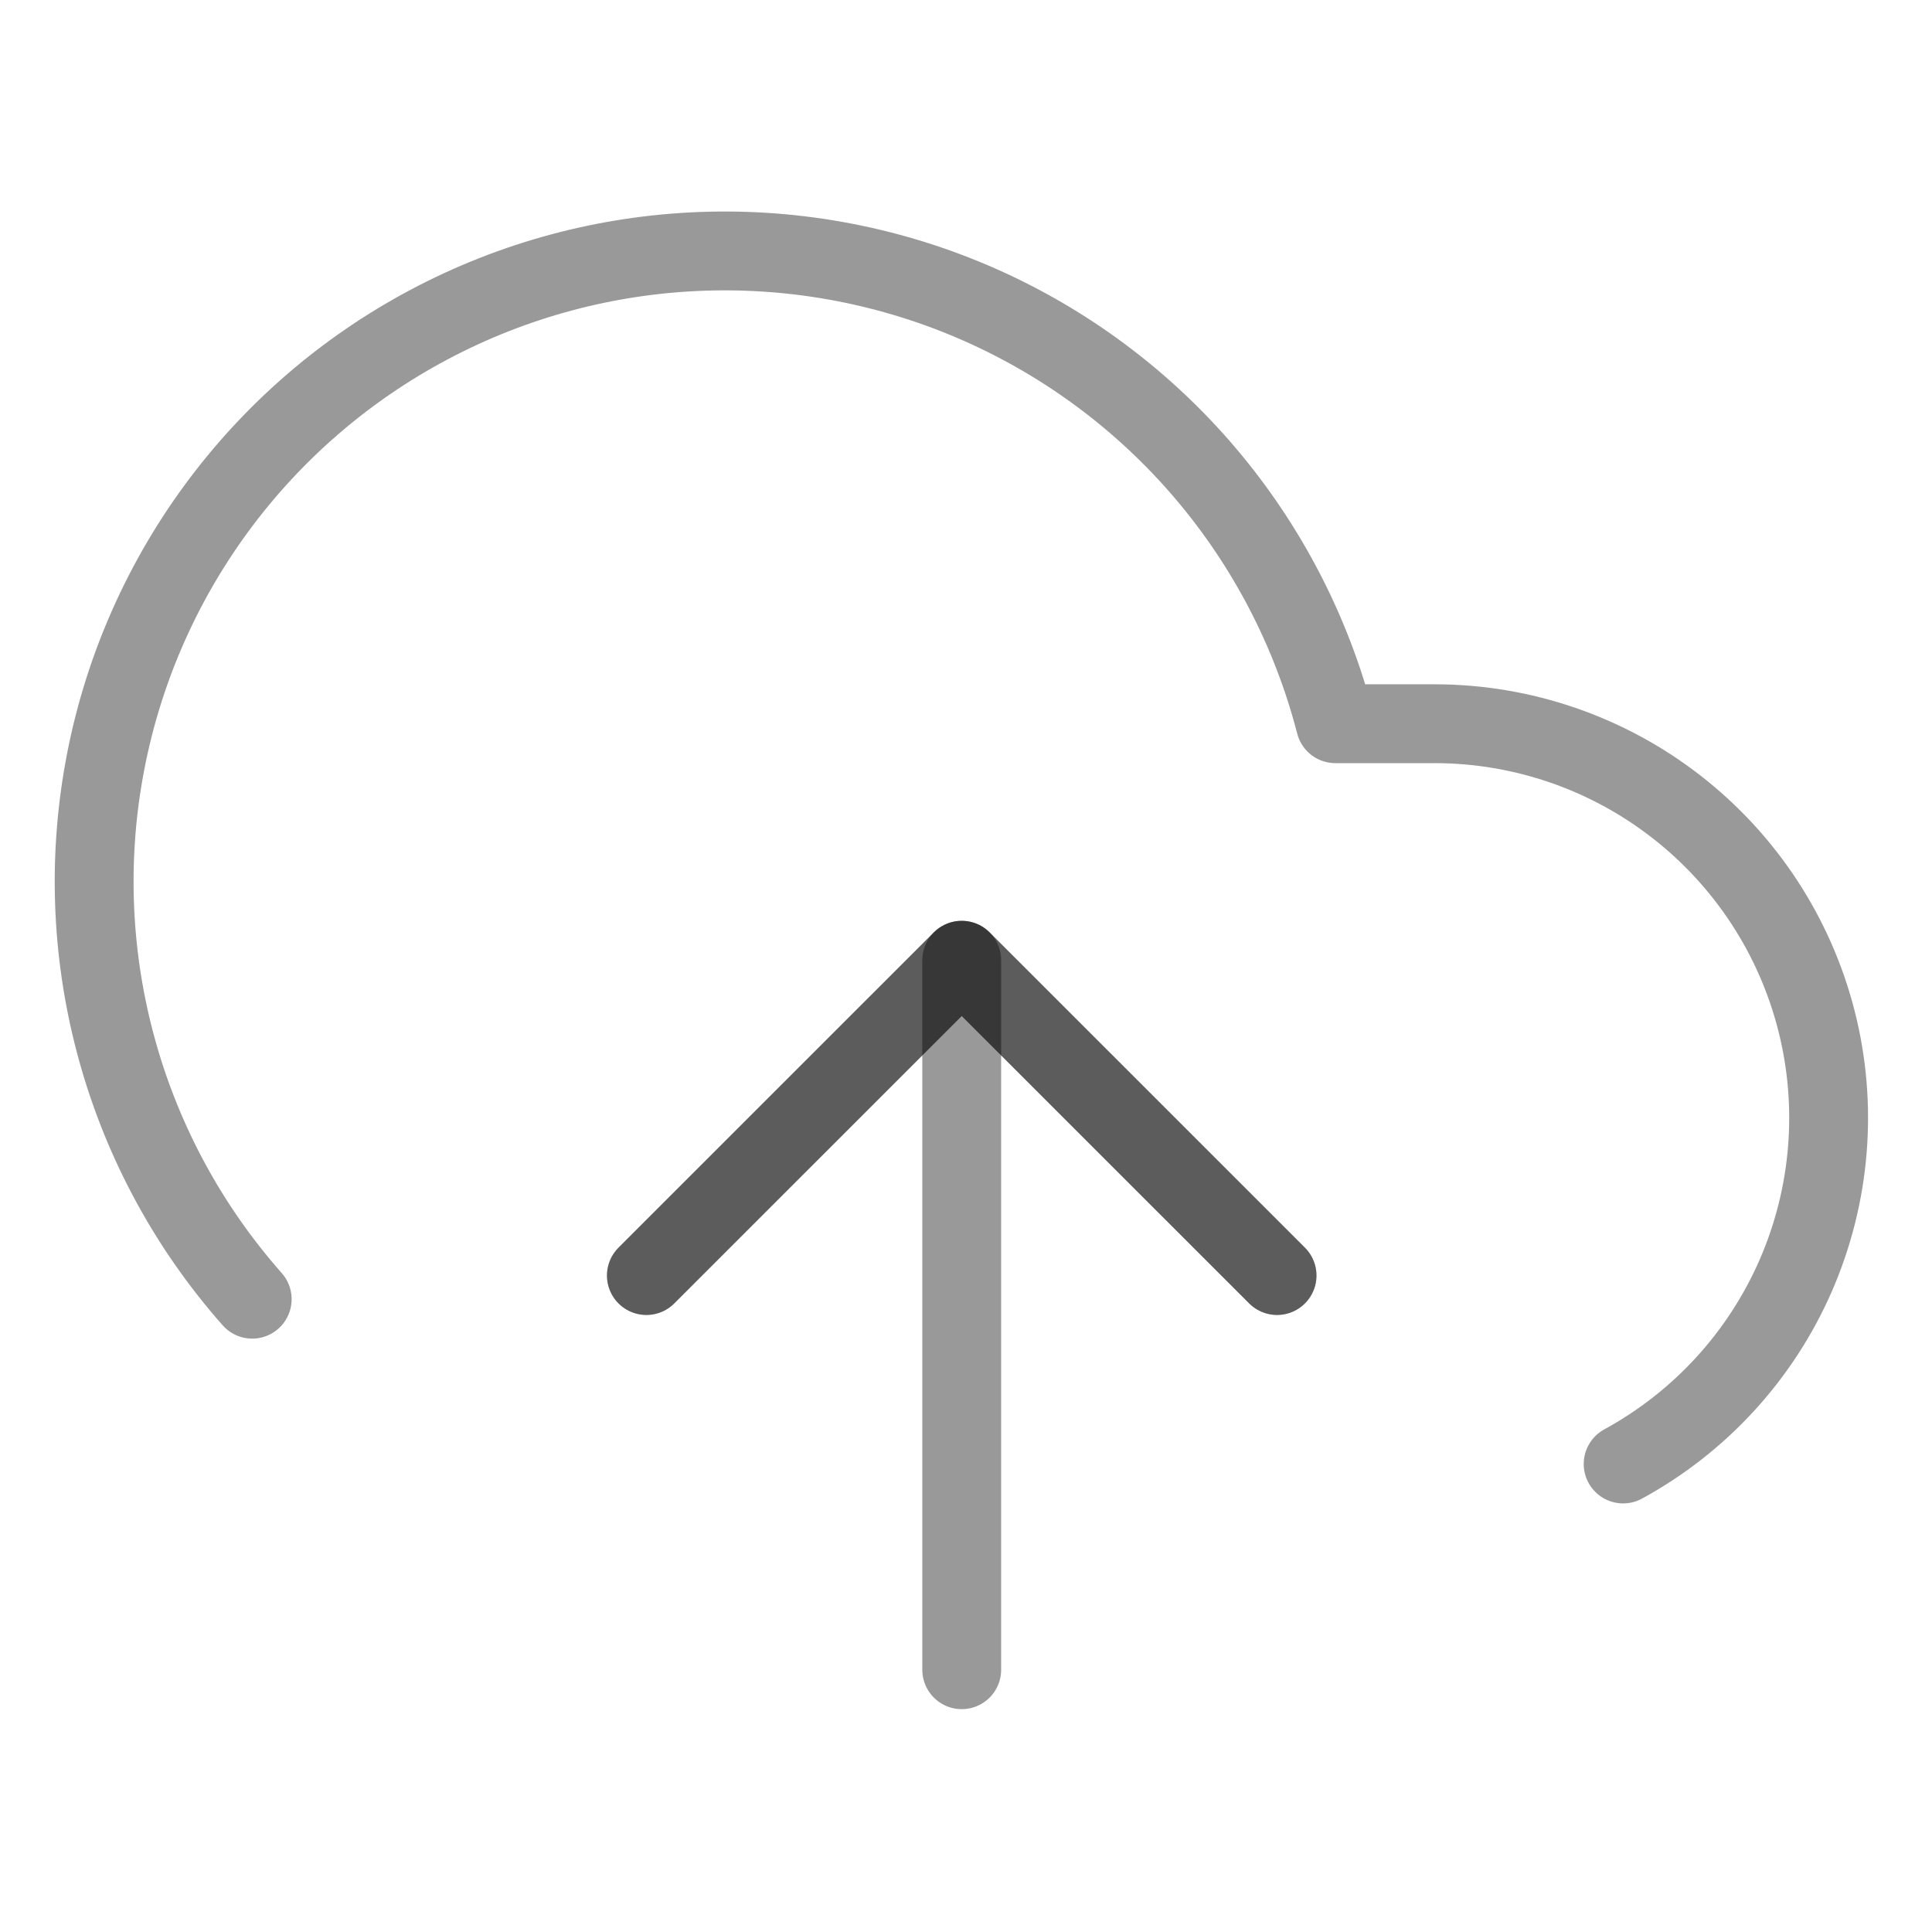 <svg width="37" height="37" viewBox="0 0 37 37" fill="none" xmlns="http://www.w3.org/2000/svg">
<g id="feather:upload-cloud">
<g id="Group">
<path id="Vector" d="M24.457 24.428L18.418 18.39L12.379 24.428" stroke="black" stroke-opacity="0.4" stroke-width="1.51" stroke-linecap="round" stroke-linejoin="round"/>
<path id="Vector_2" d="M18.418 18.39V31.977" stroke="black" stroke-opacity="0.4" stroke-width="1.51" stroke-linecap="round" stroke-linejoin="round"/>
<path id="Vector_3" d="M31.085 28.037C32.557 27.234 33.721 25.964 34.391 24.427C35.061 22.889 35.201 21.172 34.787 19.547C34.373 17.922 33.43 16.481 32.106 15.451C30.783 14.421 29.154 13.861 27.477 13.86H25.574C25.117 12.093 24.265 10.452 23.083 9.061C21.901 7.67 20.418 6.565 18.747 5.829C17.076 5.094 15.261 4.747 13.436 4.814C11.612 4.881 9.826 5.361 8.214 6.218C6.602 7.074 5.205 8.285 4.128 9.759C3.051 11.233 2.322 12.933 1.997 14.729C1.671 16.526 1.757 18.372 2.248 20.131C2.738 21.889 3.621 23.514 4.83 24.881" stroke="black" stroke-opacity="0.4" stroke-width="1.51" stroke-linecap="round" stroke-linejoin="round"/>
<path id="Vector_4" d="M24.457 24.428L18.418 18.39L12.379 24.428" stroke="black" stroke-opacity="0.4" stroke-width="1.51" stroke-linecap="round" stroke-linejoin="round"/>
</g>
</g>
</svg>
